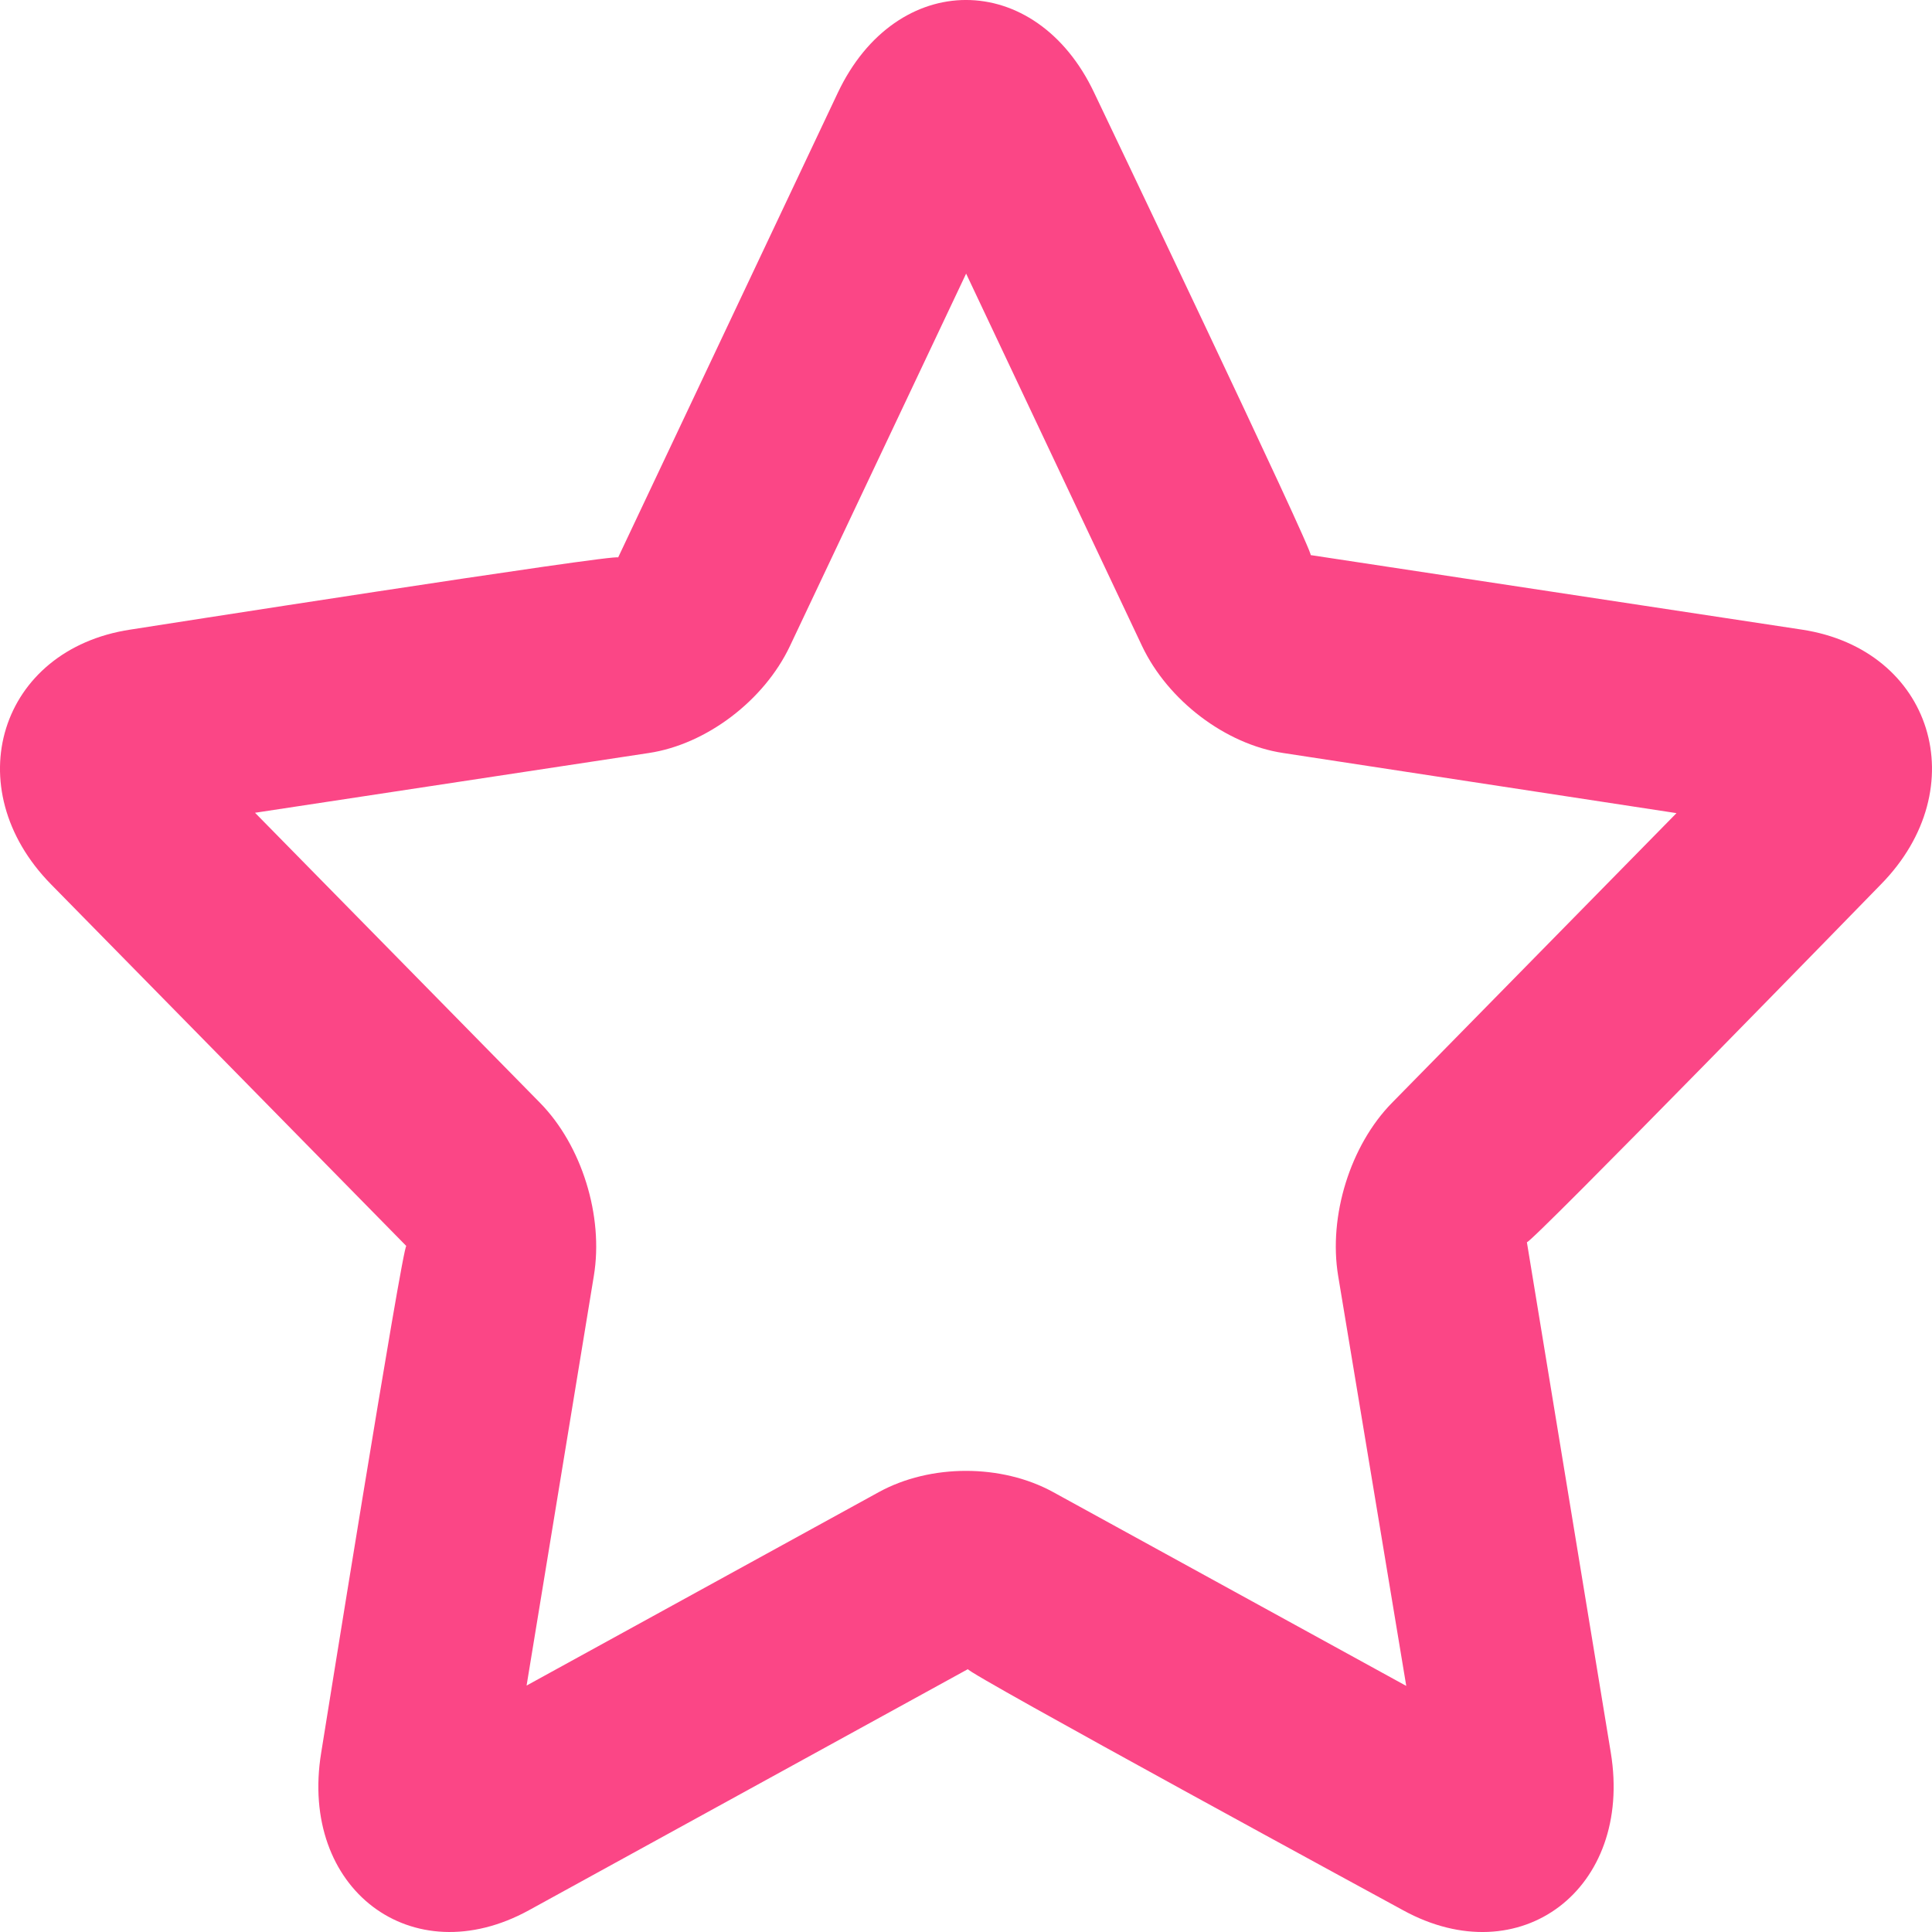 <svg width="16" height="16" viewBox="0 0 16 16" fill="none" xmlns="http://www.w3.org/2000/svg">
<path fill-rule="evenodd" clip-rule="evenodd" d="M13.34 14.515C13.525 15.643 12.59 16.352 11.62 15.82C11.62 15.82 7.981 13.842 8.016 13.823L4.38 15.82C3.41 16.352 2.475 15.642 2.66 14.515C2.66 14.515 3.337 10.29 3.365 10.319L0.423 7.324C-0.362 6.525 -0.004 5.378 1.08 5.214C1.08 5.214 5.137 4.579 5.119 4.617L6.938 0.769C7.423 -0.257 8.578 -0.256 9.062 0.769C9.062 0.769 10.894 4.603 10.854 4.597L14.921 5.214C16.005 5.378 16.361 6.526 15.577 7.324C15.577 7.324 12.652 10.328 12.645 10.287L13.34 14.515ZM4.361 13.959L7.278 12.357C7.706 12.122 8.296 12.123 8.722 12.357L11.646 13.962L11.082 10.566C11 10.07 11.183 9.484 11.528 9.133L13.884 6.734L10.626 6.236C10.149 6.164 9.672 5.801 9.458 5.35L8.001 2.266L6.542 5.35C6.328 5.802 5.85 6.164 5.374 6.236L2.112 6.731L4.472 9.133C4.818 9.485 5 10.071 4.918 10.566L4.361 13.959Z" fill="#FB4686"/>
</svg>
